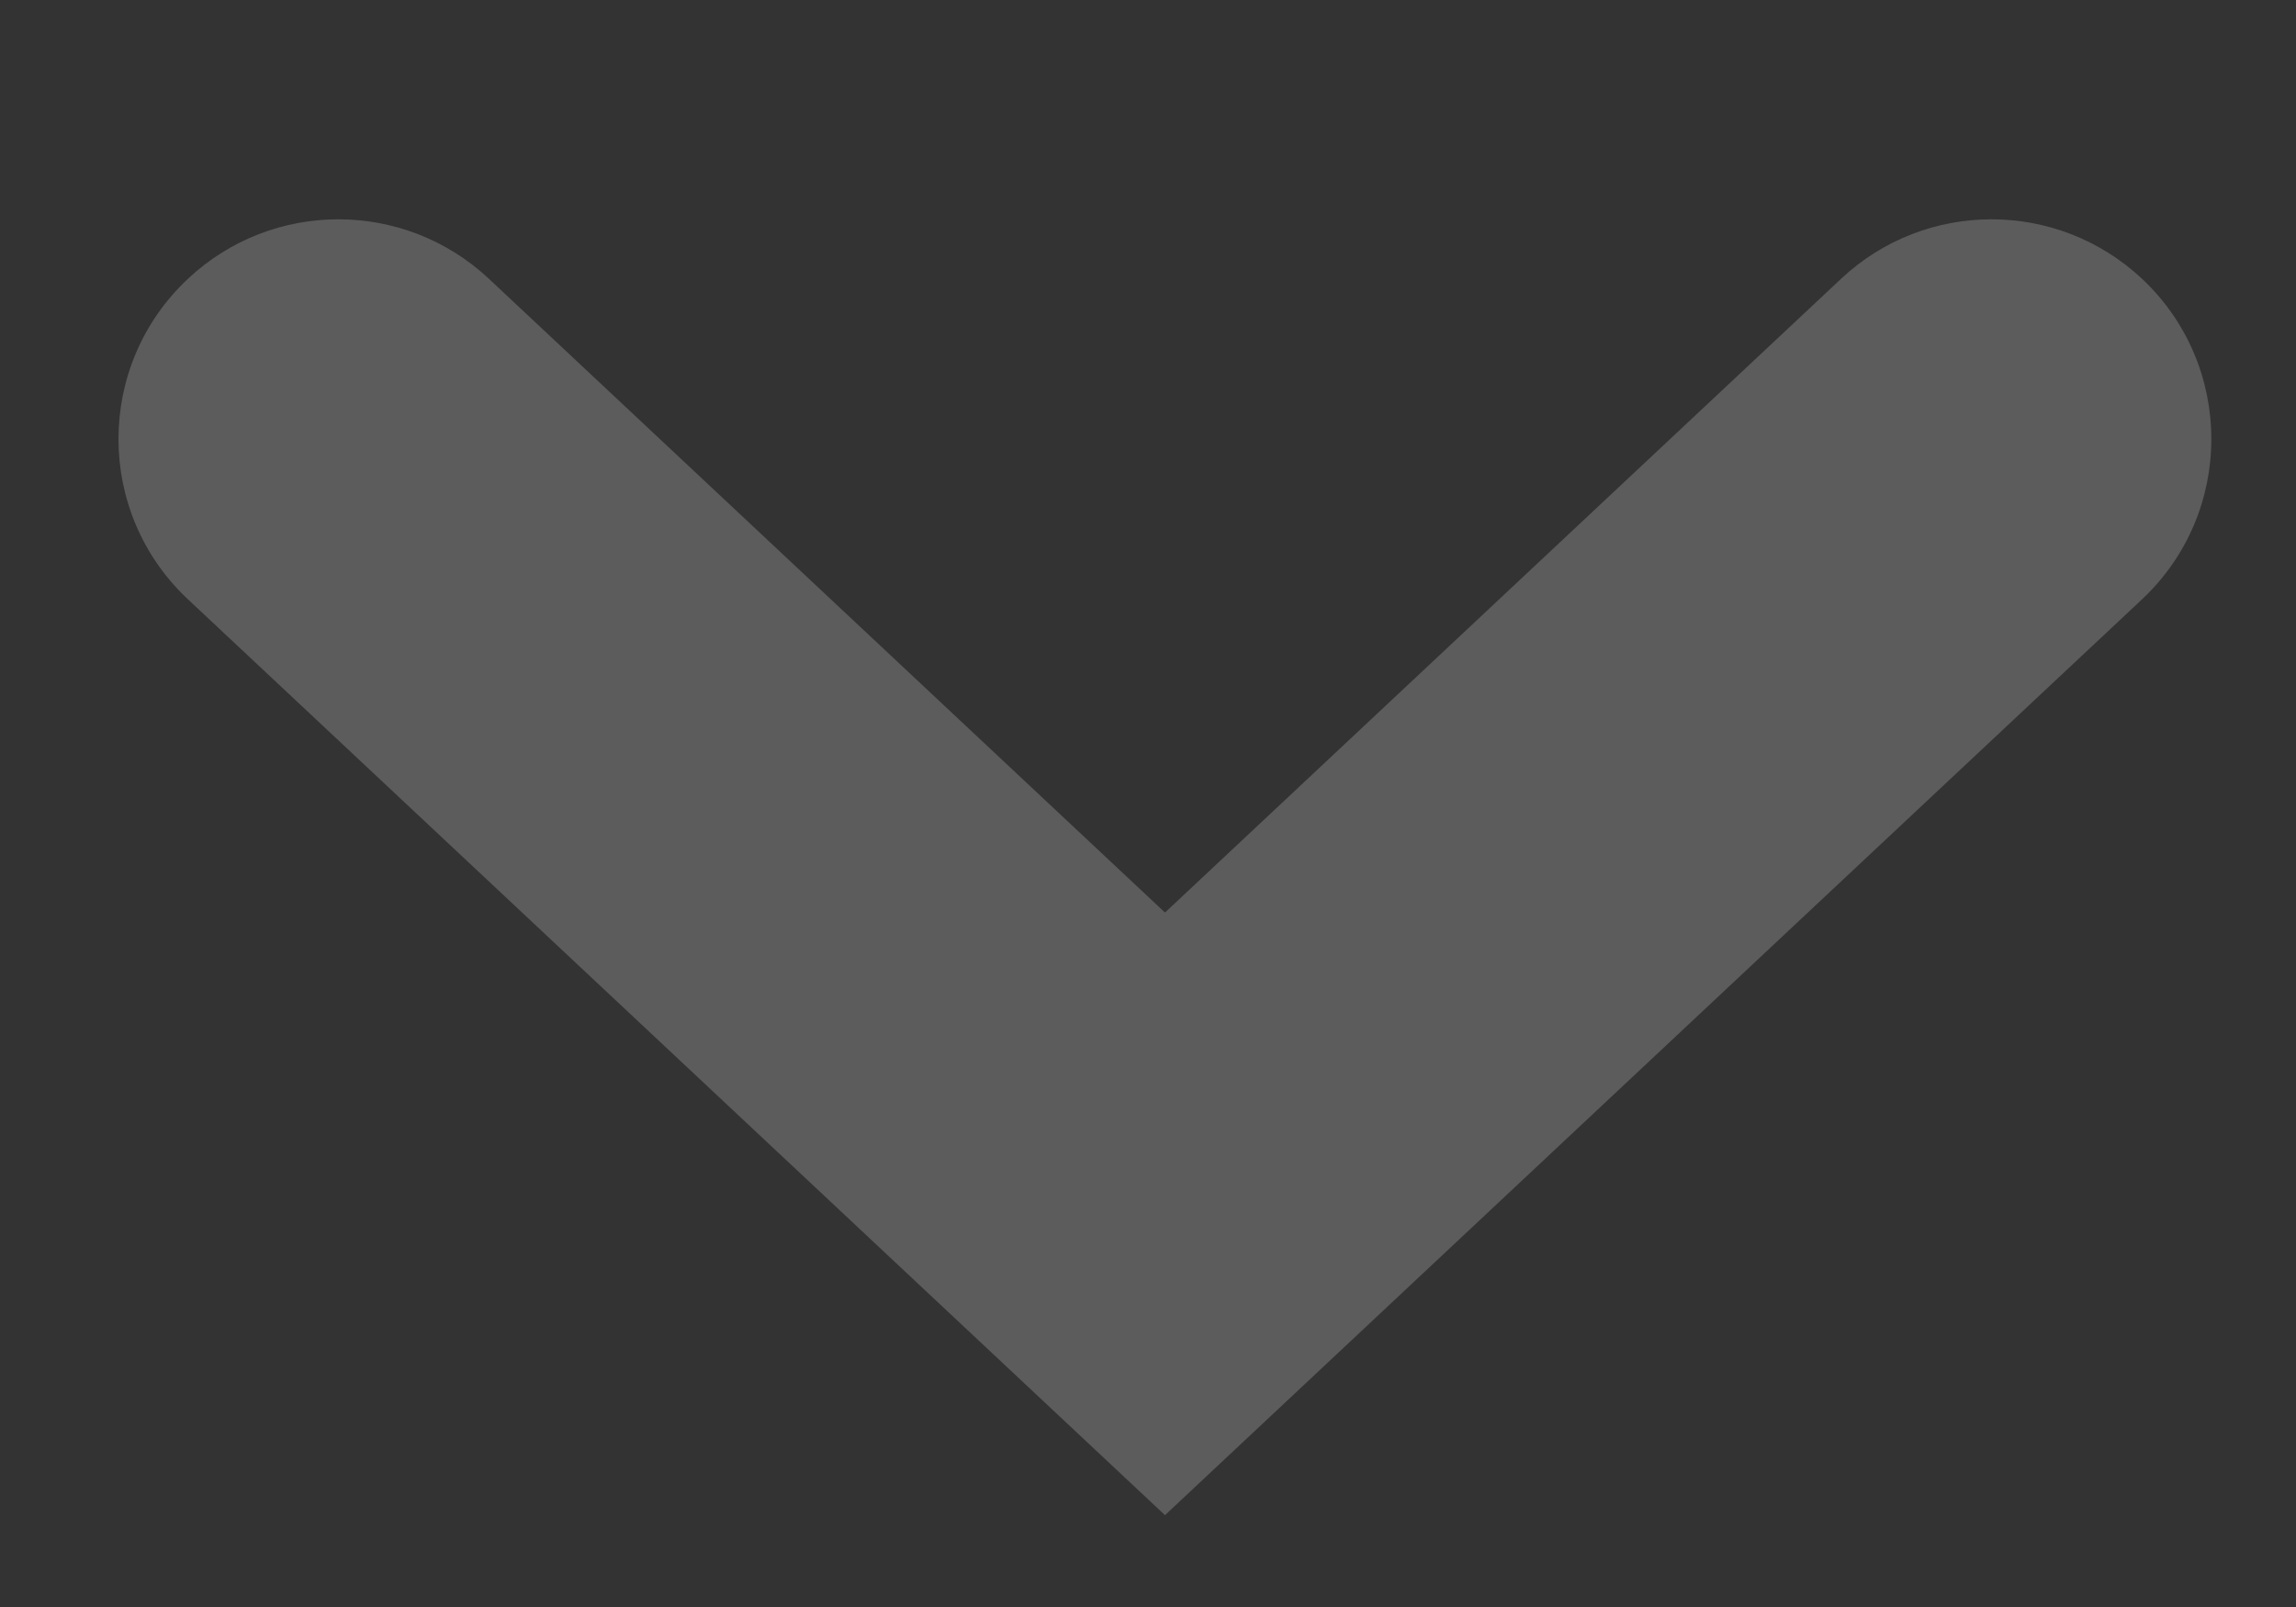 <svg width="10" height="7" viewBox="0 0 10 7" fill="none" xmlns="http://www.w3.org/2000/svg">
<rect x="0" y="0" width="10" height="7" fill="#333333" stroke="none"/>
<path fill-rule="evenodd" clip-rule="evenodd" d="M0.819 1.214C1.187 0.869 1.76 0.869 2.129 1.214L5.074 3.975L8.019 1.214C8.387 0.869 8.96 0.869 9.329 1.214C9.732 1.592 9.732 2.233 9.329 2.611L5.074 6.6L0.819 2.611C0.415 2.233 0.415 1.592 0.819 1.214Z" fill="white" fill-opacity="0.2"/>
</svg>
